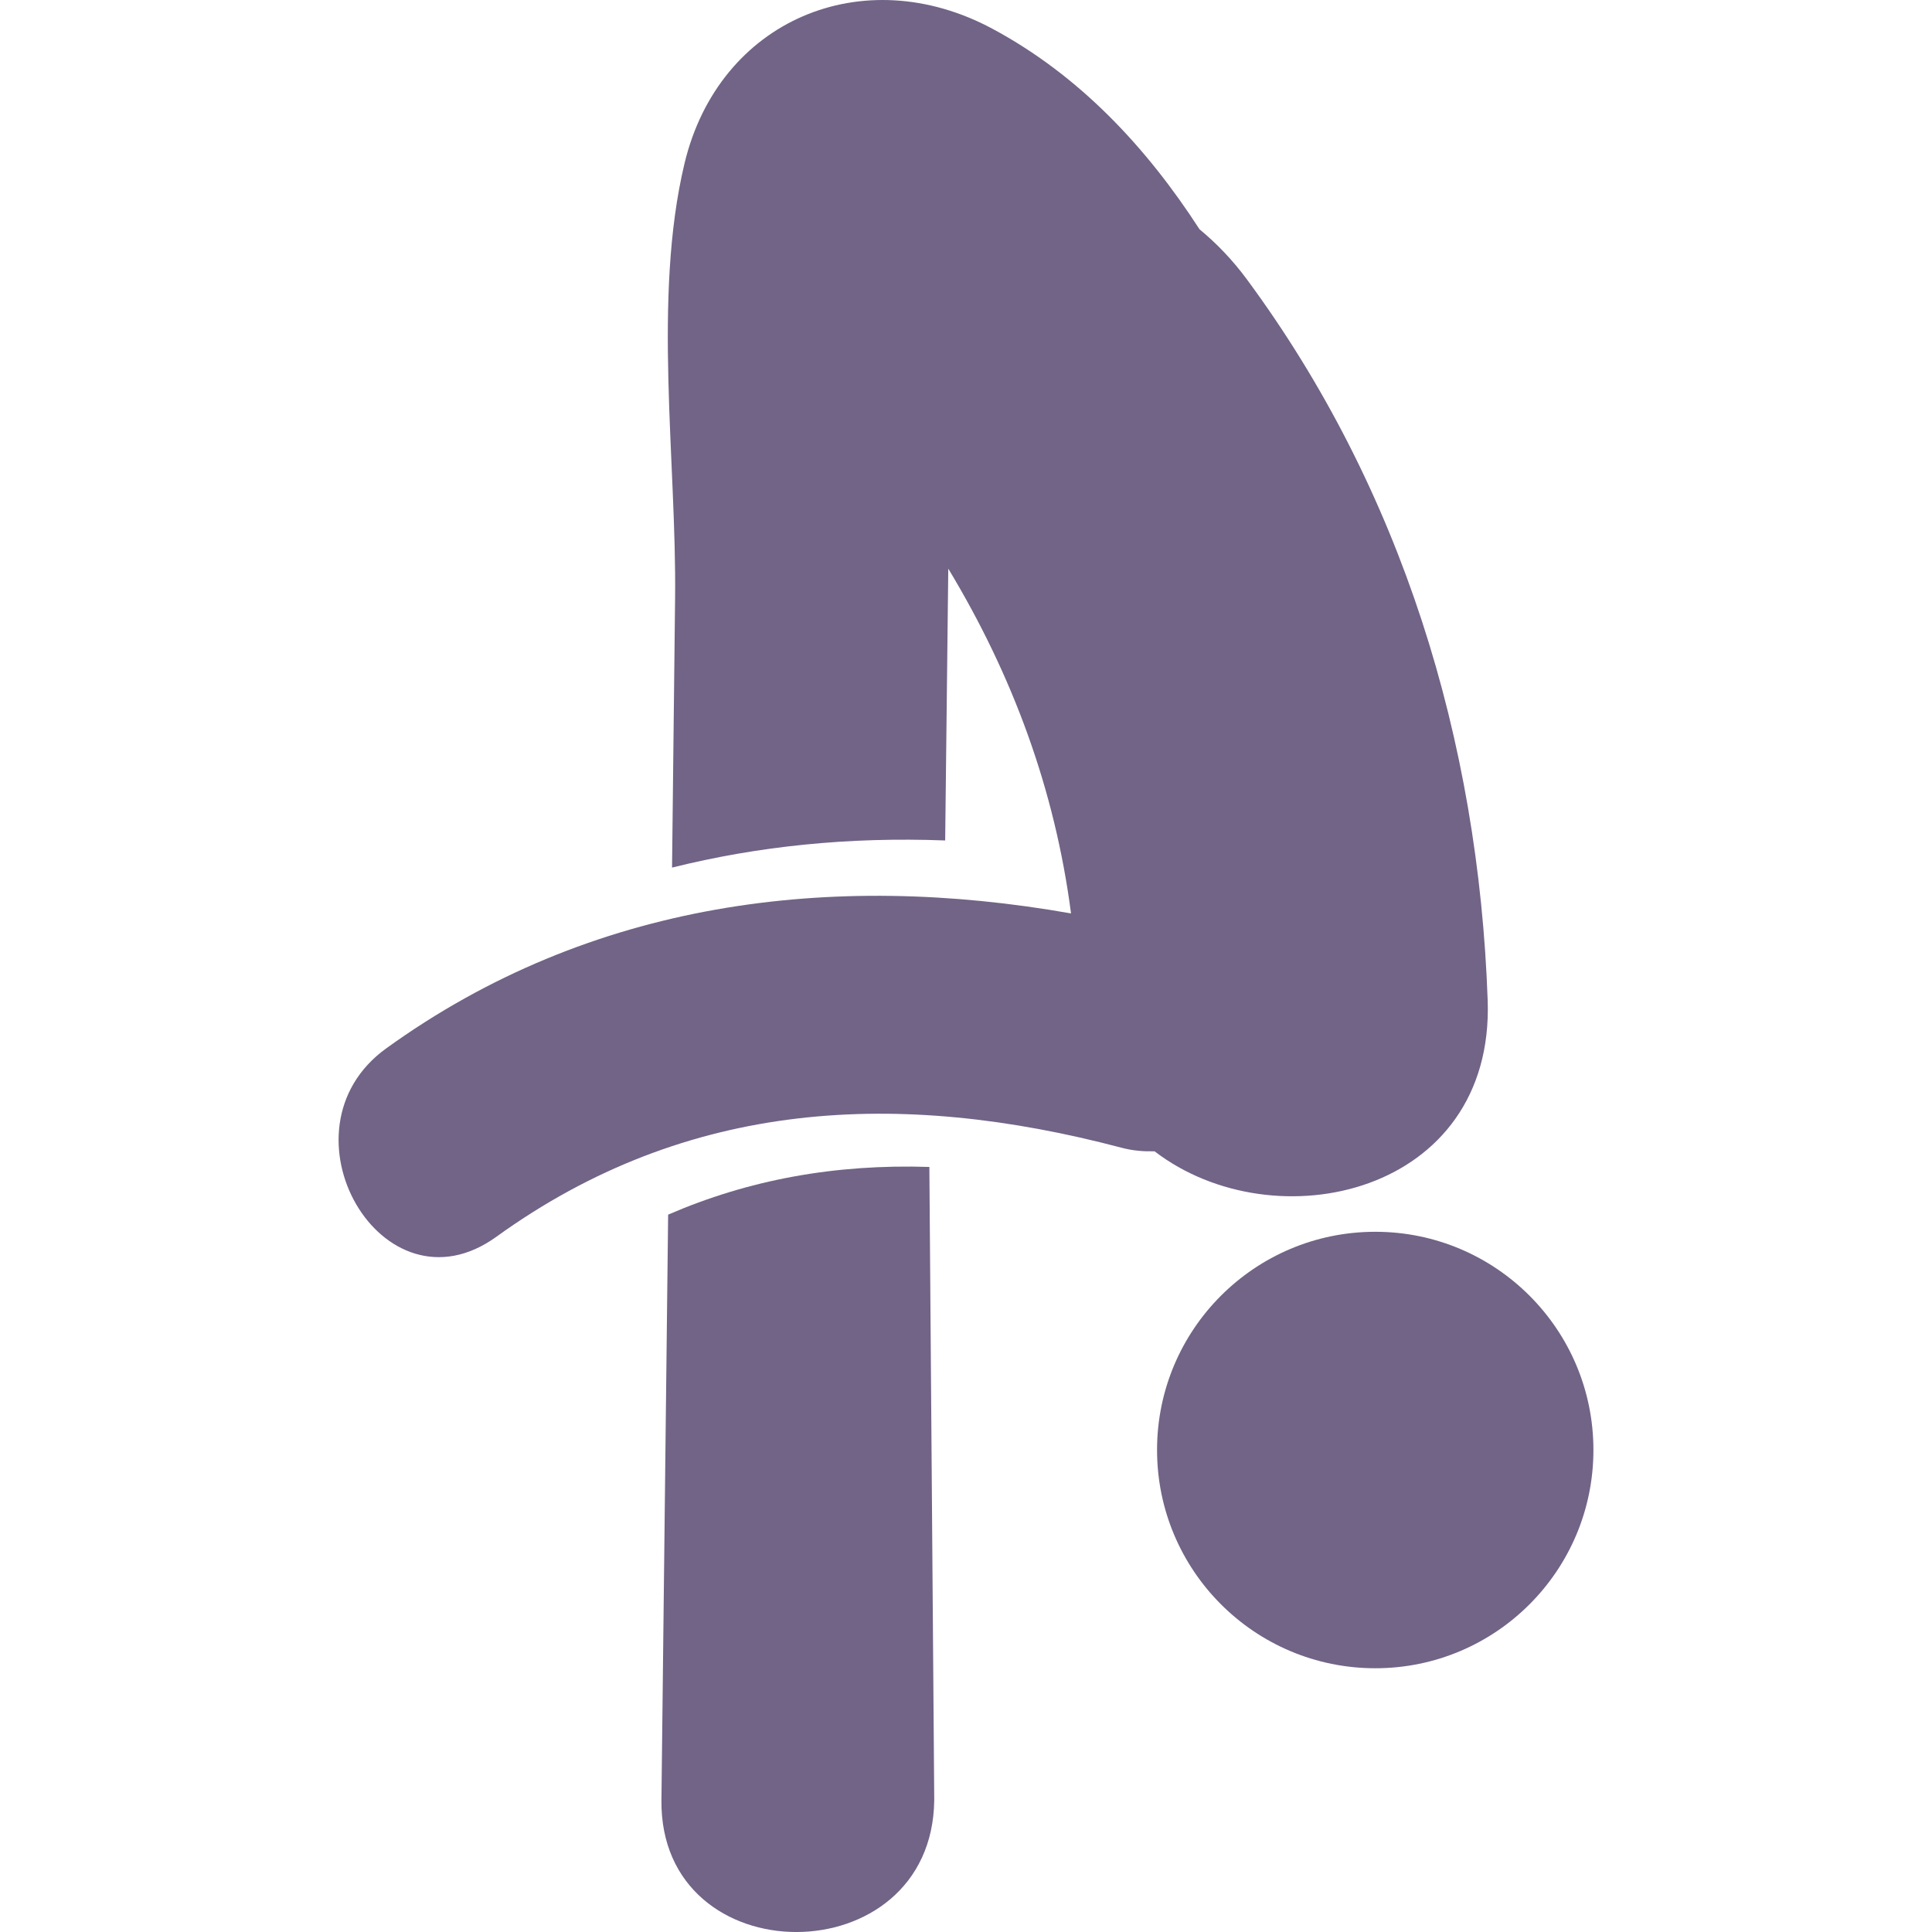 <?xml version="1.0"?>
<svg xmlns="http://www.w3.org/2000/svg" xmlns:xlink="http://www.w3.org/1999/xlink" version="1.1" id="Capa_1" x="0px" y="0px" viewBox="0 0 59.744 59.744" style="enable-background:new 0 0 59.744 59.744;" xml:space="preserve" width="512px" height="512px" class=""><g><g>
	<g>
		<path d="M46.004,30.933c-0.282-8.027-2.655-15.81-7.454-22.305c-0.431-0.582-0.922-1.097-1.457-1.538    c-1.639-2.535-3.711-4.756-6.404-6.201c-4.004-2.148-8.461-0.265-9.521,4.164c-0.992,4.148-0.242,9.245-0.292,13.461    c-0.031,2.771-0.063,5.544-0.094,8.315c2.654-0.663,5.47-0.953,8.446-0.839c0.032-2.803,0.063-5.604,0.096-8.405    c1.991,3.298,3.297,6.831,3.796,10.661c-7.401-1.306-14.844-0.396-21.176,4.173c-3.494,2.52-0.13,8.377,3.404,5.827    c5.907-4.263,12.453-4.572,19.334-2.754c0.361,0.096,0.697,0.118,1.021,0.11C39.425,38.455,46.216,36.929,46.004,30.933z" data-original="#010002" class="active-path" data-old_color="#010002" fill="#716486"/>
		<path d="M20.661,37.561c-0.069,6.033-0.137,12.069-0.207,18.104c-0.061,5.441,8.375,5.438,8.436,0    l-0.151-19.579C25.809,35.991,23.14,36.486,20.661,37.561z" data-original="#010002" class="active-path" data-old_color="#010002" fill="#716486"/>
		<path d="M42.529,38.091c-3.729,0-6.749,3.022-6.749,6.747c0,3.728,3.021,6.75,6.749,6.75    c3.725,0,6.745-3.022,6.745-6.75C49.274,41.113,46.254,38.091,42.529,38.091z" data-original="#010002" class="active-path" data-old_color="#010002" fill="#716486"/>
	</g>
</g></g> </svg>
